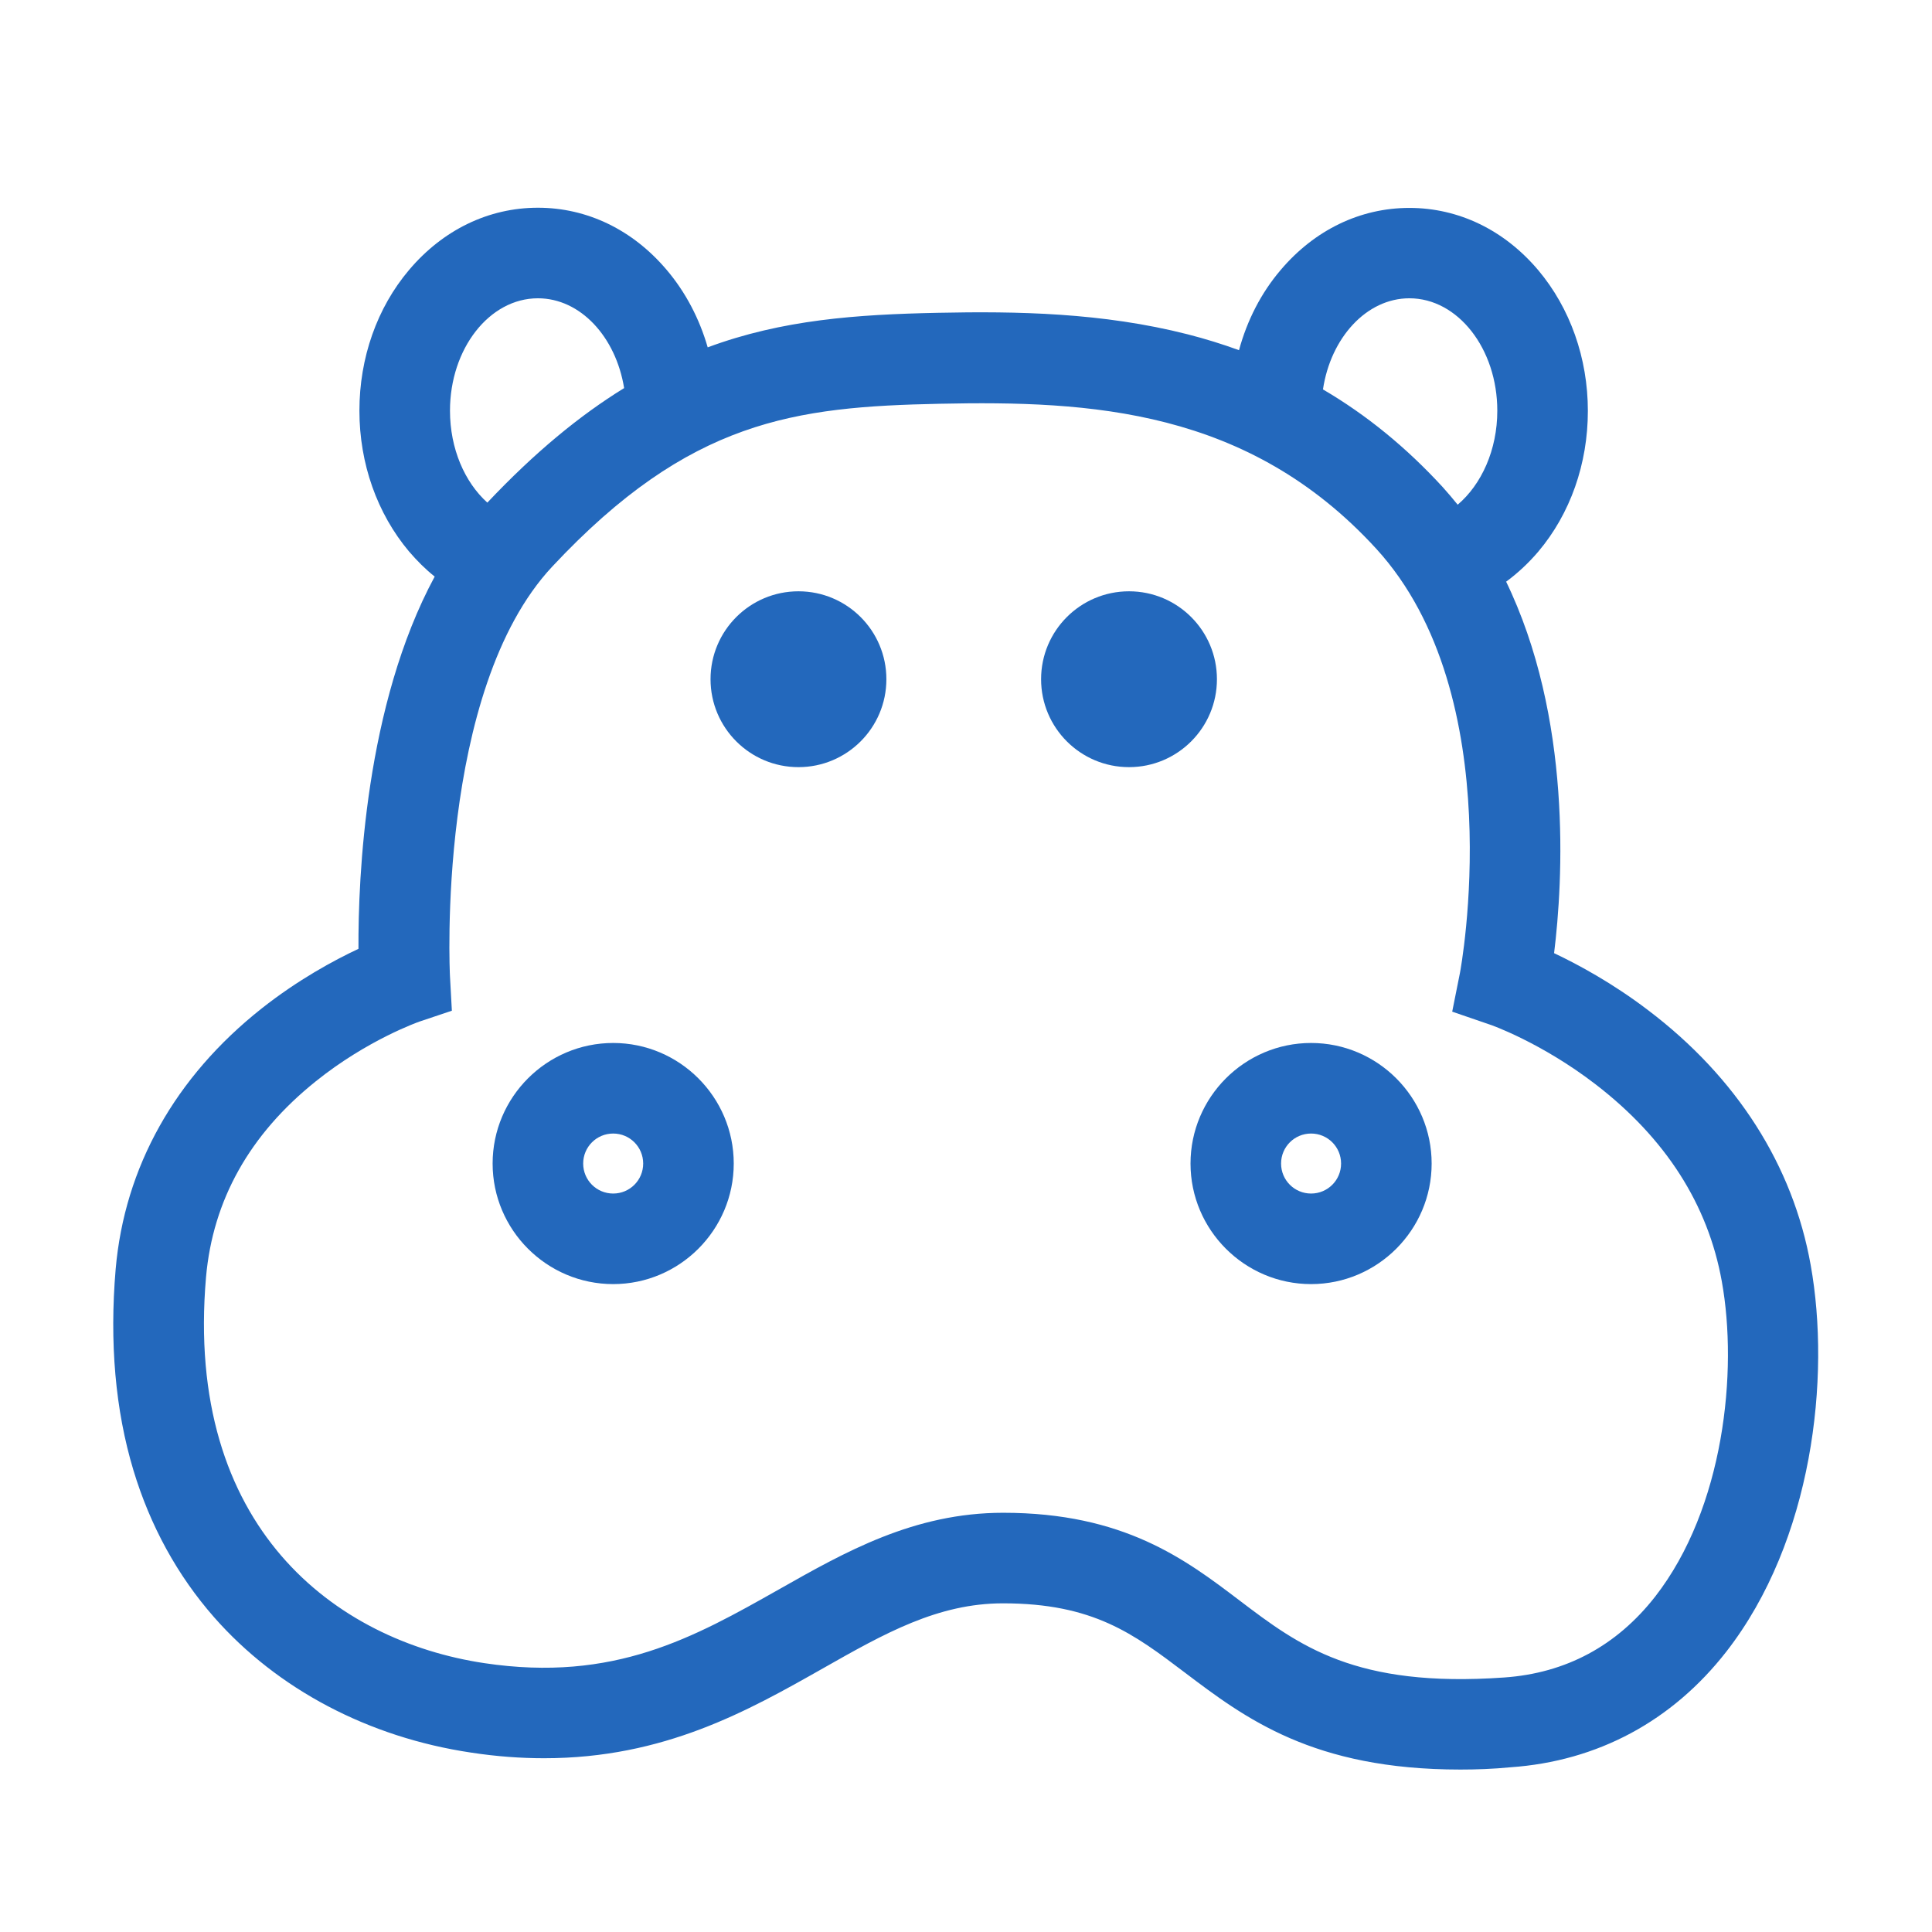 <?xml version="1.0" encoding="utf-8"?>
<!-- Generator: Adobe Illustrator 22.0.0, SVG Export Plug-In . SVG Version: 6.00 Build 0)  -->
<svg version="1.1" id="Ebene_1" xmlns="http://www.w3.org/2000/svg" xmlns:xlink="http://www.w3.org/1999/xlink" x="0px" y="0px"
	 viewBox="0 0 1024 1024" style="enable-background:new 0 0 1024 1024;" xml:space="preserve">
<style type="text/css">
	.st0{display:none;}
	.st1{fill:#2368BC;}
</style>
<g id="HG" class="st0">
</g>
<g id="vwicn007_1_">
	<g>
		<path class="st1" d="M325,680.6c-35.2,0-63.9-28.7-63.9-63.9s28.7-63.9,63.9-63.9s63.9,28.7,63.9,63.9S360.2,680.6,325,680.6z
			 M325,600.8c-8.8,0-15.9,7.1-15.9,15.9s7.1,15.9,15.9,15.9s15.9-7.1,15.9-15.9S333.8,600.8,325,600.8z"/>
		<path class="st1" d="M694.9,680.6c-35.2,0-63.9-28.7-63.9-63.9s28.7-63.9,63.9-63.9s63.9,28.7,63.9,63.9S730.1,680.6,694.9,680.6z
			 M694.9,600.8c-8.8,0-15.9,7.1-15.9,15.9s7.1,15.9,15.9,15.9c8.8,0,15.9-7.1,15.9-15.9S703.7,600.8,694.9,600.8z"/>
		<circle class="st1" cx="423.2" cy="360" r="46.6"/>
		<circle class="st1" cx="598.4" cy="360" r="46.6"/>
		<path class="st1" d="M959.7,670.5c-9.4-52.8-39.2-99.5-86.2-135.1c-18.8-14.3-36.9-24.1-49.8-30.2c4.7-38.1,9.8-124.7-25.8-197.7
			c0.1,0.3,0.3,0.5,0.4,0.8c6.1-4.5,11.8-9.8,17-15.9c17-20.1,26.3-46.6,26.3-74.6s-9.4-54.5-26.3-74.6c-18-21.3-42.2-33-68.3-33
			s-50.3,11.7-68.3,33c-10.3,12.1-17.7,26.6-22,42.4c-8.8-3.2-17.8-6-27.2-8.4c-45.1-11.5-90.4-12.3-132.7-11.4
			c-42.7,0.9-82.1,3.6-121.7,18.3c-4.4-15.2-11.7-29.2-21.7-41c-18-21.3-42.2-33-68.3-33s-50.3,11.7-68.3,33
			c-17,20.1-26.3,46.6-26.3,74.6s9.4,54.5,26.3,74.6c4.3,5,8.7,9.4,13.6,13.3c-36.8,68.1-40.6,159.5-40.4,197.3
			c-13,6.1-31.9,16.3-51.3,31.6C92.8,570.8,66,618.6,61.3,672.7c-3.3,38.8-0.2,74.6,9.4,106.5c8.9,29.5,23.3,55.8,42.8,78
			c33.5,38.1,81.8,63.6,136.1,71.7c13.7,2.1,26.6,3,38.8,3c63.6,0,108-25.1,147.9-47.7c32.6-18.5,60.8-34.4,95.3-34.4
			c47.9,0,69.3,16.2,96.4,36.7c32,24.2,67.9,51.4,146,51.4c8.4,0,17.3-0.3,26.5-1.2c46.3-3.2,85.8-24.5,114.5-61.3
			C960.8,816.6,970.4,730.1,959.7,670.5z M747,158.1c25.7,0,46.6,26.7,46.6,59.6c0,20.8-8.4,39.1-21,49.8c-2.6-3.2-5.2-6.3-8-9.4
			c-19.2-20.9-40.2-38.1-63.4-51.7C705.3,179,724.3,158.1,747,158.1z M796,303.8c-0.2-0.4-0.4-0.8-0.6-1.2
			C795.6,303,795.8,303.4,796,303.8z M285.1,158.1c22.5,0,41.3,20.4,45.7,47.6c-23.4,14.4-47.3,34-72.5,60.7
			c-12-10.8-19.8-28.6-19.8-48.7C238.5,184.8,259.4,158.1,285.1,158.1z M877.3,846.2c-20.4,26.1-47.3,40.6-80,42.9
			c-79.1,5.6-108.8-16.9-140.3-40.8c-28.7-21.8-61.3-46.5-125.3-46.5c-47.2,0-83.7,20.7-119,40.7c-44.8,25.3-87.2,49.3-156,39
			c-78.8-11.8-159-71.8-147.5-204.6c3.6-40.8,23.1-75.7,58.2-103.8c27.5-22.1,54.6-31.5,54.8-31.6l17.3-5.8l-1-18.2
			c-0.1-1.5-7.4-151.5,54.3-217.3c72.7-77.7,128.5-84.6,205.2-86.2c79.9-1.7,163.6,2.8,231.4,76.8c71.7,78.3,44.7,223.5,44.4,224.9
			l-4.1,20.5l19.8,6.8c0.3,0,27.5,9.6,56.3,31.8c37,28.5,59.5,63.6,66.8,104.4C921.2,726.8,913.8,799.3,877.3,846.2z"/>
	</g>
</g>
</svg>
